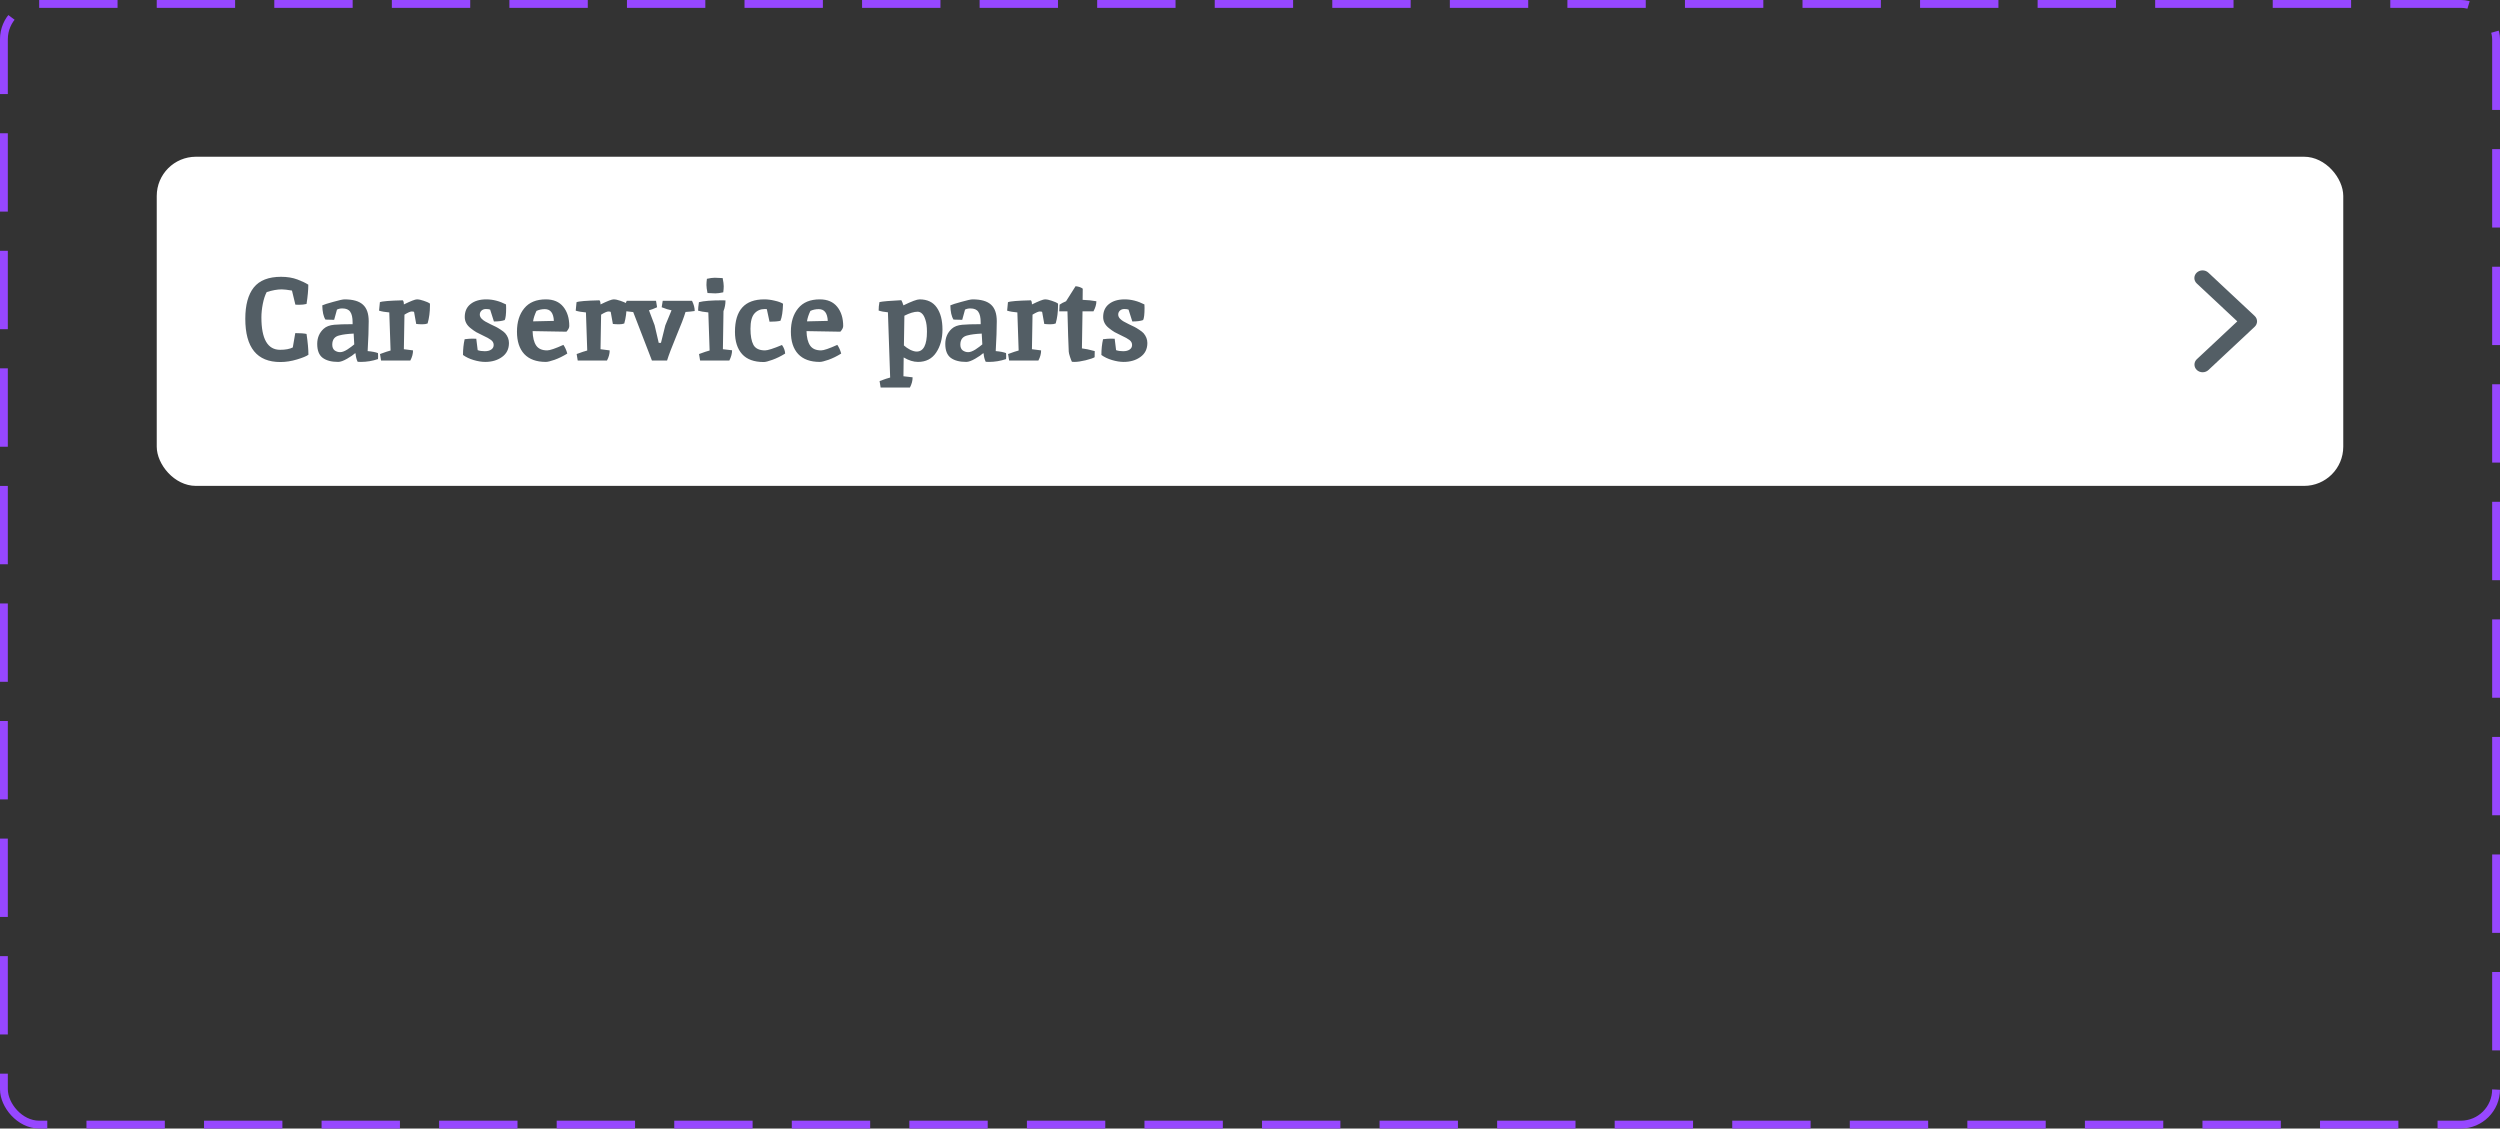 <svg width="319" height="144" viewBox="0 0 319 144" fill="none" xmlns="http://www.w3.org/2000/svg">
<rect x="0" y="0" width="319" height="144" fill="#333333" stroke="none"/>
<rect x="20" y="20" width="279" height="42" rx="5" fill="white"/>
<path d="M38.155 38.89L37.69 38.875L37.255 37.075C36.675 36.975 36.24 36.925 35.95 36.925C35.38 36.925 34.74 37.04 34.03 37.27C33.82 37.66 33.655 38.16 33.535 38.77C33.415 39.38 33.355 39.955 33.355 40.495C33.355 43.255 34.15 44.635 35.74 44.635C36.42 44.635 36.96 44.535 37.36 44.335L37.675 42.505C38.305 42.505 38.785 42.54 39.115 42.61C39.275 43.7 39.355 44.585 39.355 45.265C39.115 45.445 38.63 45.645 37.9 45.865C37.18 46.085 36.47 46.195 35.77 46.195C32.79 46.195 31.3 44.355 31.3 40.675C31.3 38.925 31.66 37.595 32.38 36.685C33.11 35.775 34.27 35.32 35.86 35.32C36.65 35.32 37.35 35.435 37.96 35.665C38.5 35.865 38.96 36.085 39.34 36.325C39.34 37.005 39.265 37.825 39.115 38.785C38.835 38.855 38.515 38.89 38.155 38.89ZM43.147 46.18C42.297 46.18 41.637 46.005 41.167 45.655C40.707 45.305 40.477 44.715 40.477 43.885C40.477 43.095 40.752 42.45 41.302 41.95C41.622 41.66 42.067 41.49 42.637 41.44C43.207 41.39 43.992 41.365 44.992 41.365V41.125C44.992 40.515 44.892 40.07 44.692 39.79C44.502 39.5 44.162 39.355 43.672 39.355C43.422 39.355 43.197 39.405 42.997 39.505L42.637 40.81L41.527 40.78C41.277 40.4 41.142 39.795 41.122 38.965C41.322 38.865 41.792 38.715 42.532 38.515C43.272 38.305 43.747 38.2 43.957 38.2C45.037 38.2 45.822 38.425 46.312 38.875C46.802 39.315 47.047 40.02 47.047 40.99C47.047 41.95 47.002 43.22 46.912 44.8C47.482 44.85 47.922 44.935 48.232 45.055C48.242 45.175 48.247 45.32 48.247 45.49L48.232 45.82C47.512 46.06 46.787 46.18 46.057 46.18C45.867 46.18 45.727 46.175 45.637 46.165C45.487 45.865 45.397 45.505 45.367 45.085H45.292C45.102 45.265 44.767 45.495 44.287 45.775C43.817 46.045 43.437 46.18 43.147 46.18ZM42.397 43.975C42.397 44.305 42.497 44.55 42.697 44.71C42.907 44.86 43.142 44.935 43.402 44.935C43.662 44.935 43.972 44.82 44.332 44.59C44.692 44.35 44.982 44.135 45.202 43.945L45.127 42.565C44.337 42.605 43.742 42.68 43.342 42.79C42.712 42.92 42.397 43.315 42.397 43.975ZM52.838 39.82C52.818 39.77 52.718 39.745 52.538 39.745C52.358 39.745 52.048 39.88 51.608 40.15C51.568 42.11 51.543 43.58 51.533 44.56L52.703 44.71C52.703 45.14 52.588 45.57 52.358 46H48.623L48.488 45.175C49.108 44.945 49.558 44.795 49.838 44.725L49.673 39.865C49.153 39.825 48.718 39.75 48.368 39.64L48.473 38.56C48.743 38.44 49.718 38.36 51.398 38.32C51.488 38.41 51.533 38.585 51.533 38.845C52.413 38.415 52.968 38.2 53.198 38.2C53.438 38.2 53.728 38.26 54.068 38.38C54.418 38.49 54.683 38.61 54.863 38.74V38.995C54.863 39.815 54.763 40.575 54.563 41.275C54.393 41.345 54.168 41.38 53.888 41.38C53.608 41.38 53.348 41.365 53.108 41.335C53.078 41.205 52.988 40.7 52.838 39.82ZM64.568 38.845L64.583 39.31C64.583 40.09 64.523 40.6 64.403 40.84C64.073 40.96 63.613 41.02 63.023 41.02L62.543 39.505C62.413 39.455 62.233 39.43 62.003 39.43C61.773 39.43 61.583 39.5 61.433 39.64C61.293 39.78 61.223 39.945 61.223 40.135C61.223 40.325 61.298 40.5 61.448 40.66C61.598 40.81 61.753 40.93 61.913 41.02C62.073 41.11 62.303 41.23 62.603 41.38C62.913 41.52 63.143 41.63 63.293 41.71C63.453 41.79 63.653 41.91 63.893 42.07C64.143 42.23 64.333 42.38 64.463 42.52C64.783 42.9 64.943 43.315 64.943 43.765C64.943 44.535 64.648 45.13 64.058 45.55C63.478 45.97 62.763 46.18 61.913 46.18C61.463 46.18 60.968 46.1 60.428 45.94C59.898 45.78 59.448 45.565 59.078 45.295C59.078 44.575 59.148 43.905 59.288 43.285C59.688 43.235 60.013 43.21 60.263 43.21C60.513 43.21 60.683 43.215 60.773 43.225L60.953 44.68C61.203 44.77 61.503 44.815 61.853 44.815C62.203 44.815 62.478 44.745 62.678 44.605C62.888 44.465 62.993 44.27 62.993 44.02C62.993 43.76 62.878 43.545 62.648 43.375C62.418 43.205 62.103 43.03 61.703 42.85C61.303 42.66 60.993 42.505 60.773 42.385C60.553 42.255 60.318 42.09 60.068 41.89C59.558 41.5 59.303 41.02 59.303 40.45C59.303 39.74 59.548 39.19 60.038 38.8C60.538 38.4 61.208 38.2 62.048 38.2C62.888 38.2 63.728 38.415 64.568 38.845ZM69.82 44.71C70.16 44.71 70.85 44.475 71.89 44.005C72.11 44.325 72.275 44.695 72.385 45.115C71.835 45.455 71.295 45.72 70.765 45.91C70.245 46.09 69.875 46.18 69.655 46.18C68.445 46.18 67.525 45.845 66.895 45.175C66.275 44.505 65.965 43.555 65.965 42.325C65.965 41.085 66.275 40.09 66.895 39.34C67.515 38.58 68.435 38.2 69.655 38.2C70.625 38.2 71.365 38.515 71.875 39.145C72.385 39.775 72.64 40.595 72.64 41.605C72.64 41.815 72.52 42.055 72.28 42.325L67.96 42.25C67.98 43.05 68.13 43.66 68.41 44.08C68.69 44.5 69.16 44.71 69.82 44.71ZM69.52 39.445C69.14 39.445 68.785 39.52 68.455 39.67C68.225 40.15 68.08 40.595 68.02 41.005C68.8 40.975 69.685 40.955 70.675 40.945C70.625 39.945 70.24 39.445 69.52 39.445ZM77.931 39.82C77.911 39.77 77.811 39.745 77.631 39.745C77.451 39.745 77.141 39.88 76.701 40.15C76.661 42.11 76.636 43.58 76.626 44.56L77.796 44.71C77.796 45.14 77.681 45.57 77.451 46H73.716L73.581 45.175C74.201 44.945 74.651 44.795 74.931 44.725L74.766 39.865C74.246 39.825 73.811 39.75 73.461 39.64L73.566 38.56C73.836 38.44 74.811 38.36 76.491 38.32C76.581 38.41 76.626 38.585 76.626 38.845C77.506 38.415 78.061 38.2 78.291 38.2C78.531 38.2 78.821 38.26 79.161 38.38C79.511 38.49 79.776 38.61 79.956 38.74V38.995C79.956 39.815 79.856 40.575 79.656 41.275C79.486 41.345 79.261 41.38 78.981 41.38C78.701 41.38 78.441 41.365 78.201 41.335C78.171 41.205 78.081 40.7 77.931 39.82ZM84.339 43.75L84.894 41.515L85.689 39.595C85.349 39.535 84.929 39.405 84.429 39.205L84.564 38.38H88.299C88.529 38.84 88.644 39.275 88.644 39.685C88.254 39.745 87.864 39.785 87.474 39.805C87.274 40.475 86.879 41.51 86.289 42.91C85.709 44.31 85.319 45.34 85.119 46H83.184L80.799 39.82L79.629 39.685C79.629 39.275 79.744 38.84 79.974 38.38H83.709L83.844 39.205C83.434 39.395 83.089 39.525 82.809 39.595L83.529 41.5L84.054 43.75H84.339ZM92.212 38.32C92.402 38.32 92.522 38.325 92.572 38.335C92.572 38.825 92.487 39.28 92.317 39.7C92.277 41.86 92.252 43.48 92.242 44.56L93.412 44.695C93.412 45.105 93.297 45.54 93.067 46H89.332L89.197 45.175C89.817 44.945 90.267 44.795 90.547 44.725L90.382 39.865C89.792 39.805 89.357 39.73 89.077 39.64C89.077 39.39 89.112 39.03 89.182 38.56C89.772 38.4 90.782 38.32 92.212 38.32ZM92.212 35.485C92.302 35.935 92.347 36.28 92.347 36.52C92.347 36.75 92.327 37.01 92.287 37.3C91.887 37.39 91.547 37.435 91.267 37.435C90.997 37.435 90.667 37.42 90.277 37.39C90.187 36.94 90.142 36.6 90.142 36.37C90.142 36.13 90.162 35.865 90.202 35.575C90.602 35.485 90.937 35.44 91.207 35.44C91.487 35.44 91.822 35.455 92.212 35.485ZM97.846 39.445L97.606 39.43C97.046 39.43 96.596 39.625 96.256 40.015C95.926 40.395 95.761 41.04 95.761 41.95C95.761 42.85 95.886 43.535 96.136 44.005C96.396 44.475 96.891 44.71 97.621 44.71C97.961 44.71 98.681 44.48 99.781 44.02C100.031 44.37 100.166 44.735 100.186 45.115C99.636 45.455 99.096 45.72 98.566 45.91C98.046 46.1 97.676 46.195 97.456 46.195C96.226 46.195 95.306 45.86 94.696 45.19C94.086 44.51 93.781 43.56 93.781 42.34C93.781 39.58 95.026 38.2 97.516 38.2C97.946 38.2 98.386 38.255 98.836 38.365C99.296 38.465 99.656 38.595 99.916 38.755C99.886 39.755 99.776 40.48 99.586 40.93C99.256 41.01 98.791 41.05 98.191 41.05L97.846 39.445ZM104.771 44.71C105.111 44.71 105.801 44.475 106.841 44.005C107.061 44.325 107.226 44.695 107.336 45.115C106.786 45.455 106.246 45.72 105.716 45.91C105.196 46.09 104.826 46.18 104.606 46.18C103.396 46.18 102.476 45.845 101.846 45.175C101.226 44.505 100.916 43.555 100.916 42.325C100.916 41.085 101.226 40.09 101.846 39.34C102.466 38.58 103.386 38.2 104.606 38.2C105.576 38.2 106.316 38.515 106.826 39.145C107.336 39.775 107.591 40.595 107.591 41.605C107.591 41.815 107.471 42.055 107.231 42.325L102.911 42.25C102.931 43.05 103.081 43.66 103.361 44.08C103.641 44.5 104.111 44.71 104.771 44.71ZM104.471 39.445C104.091 39.445 103.736 39.52 103.406 39.67C103.176 40.15 103.031 40.595 102.971 41.005C103.751 40.975 104.636 40.955 105.626 40.945C105.576 39.945 105.191 39.445 104.471 39.445ZM117.139 46.18C116.559 46.18 115.949 45.99 115.309 45.61C115.289 46.67 115.279 47.47 115.279 48.01L116.449 48.145C116.449 48.585 116.334 49.02 116.104 49.45H112.369L112.234 48.625C112.874 48.385 113.324 48.235 113.584 48.175L113.299 39.85C112.829 39.81 112.434 39.735 112.114 39.625C112.114 39.255 112.149 38.895 112.219 38.545C112.639 38.455 113.569 38.375 115.009 38.305C115.089 38.435 115.179 38.655 115.279 38.965C116.319 38.455 117.004 38.2 117.334 38.2C118.324 38.2 119.059 38.55 119.539 39.25C120.019 39.94 120.259 40.87 120.259 42.04C120.259 43.21 119.989 44.195 119.449 44.995C118.919 45.785 118.149 46.18 117.139 46.18ZM115.399 40.285L115.339 44.08C115.569 44.29 115.839 44.475 116.149 44.635C116.469 44.785 116.739 44.86 116.959 44.86C117.839 44.86 118.279 44.015 118.279 42.325C118.279 41.695 118.214 41.19 118.084 40.81C117.964 40.43 117.819 40.165 117.649 40.015C117.489 39.855 117.299 39.775 117.079 39.775C116.639 39.775 116.079 39.945 115.399 40.285ZM123.289 46.18C122.439 46.18 121.779 46.005 121.309 45.655C120.849 45.305 120.619 44.715 120.619 43.885C120.619 43.095 120.894 42.45 121.444 41.95C121.764 41.66 122.209 41.49 122.779 41.44C123.349 41.39 124.134 41.365 125.134 41.365V41.125C125.134 40.515 125.034 40.07 124.834 39.79C124.644 39.5 124.304 39.355 123.814 39.355C123.564 39.355 123.339 39.405 123.139 39.505L122.779 40.81L121.669 40.78C121.419 40.4 121.284 39.795 121.264 38.965C121.464 38.865 121.934 38.715 122.674 38.515C123.414 38.305 123.889 38.2 124.099 38.2C125.179 38.2 125.964 38.425 126.454 38.875C126.944 39.315 127.189 40.02 127.189 40.99C127.189 41.95 127.144 43.22 127.054 44.8C127.624 44.85 128.064 44.935 128.374 45.055C128.384 45.175 128.389 45.32 128.389 45.49L128.374 45.82C127.654 46.06 126.929 46.18 126.199 46.18C126.009 46.18 125.869 46.175 125.779 46.165C125.629 45.865 125.539 45.505 125.509 45.085H125.434C125.244 45.265 124.909 45.495 124.429 45.775C123.959 46.045 123.579 46.18 123.289 46.18ZM122.539 43.975C122.539 44.305 122.639 44.55 122.839 44.71C123.049 44.86 123.284 44.935 123.544 44.935C123.804 44.935 124.114 44.82 124.474 44.59C124.834 44.35 125.124 44.135 125.344 43.945L125.269 42.565C124.479 42.605 123.884 42.68 123.484 42.79C122.854 42.92 122.539 43.315 122.539 43.975ZM132.98 39.82C132.96 39.77 132.86 39.745 132.68 39.745C132.5 39.745 132.19 39.88 131.75 40.15C131.71 42.11 131.685 43.58 131.675 44.56L132.845 44.71C132.845 45.14 132.73 45.57 132.5 46H128.765L128.63 45.175C129.25 44.945 129.7 44.795 129.98 44.725L129.815 39.865C129.295 39.825 128.86 39.75 128.51 39.64L128.615 38.56C128.885 38.44 129.86 38.36 131.54 38.32C131.63 38.41 131.675 38.585 131.675 38.845C132.555 38.415 133.11 38.2 133.34 38.2C133.58 38.2 133.87 38.26 134.21 38.38C134.56 38.49 134.825 38.61 135.005 38.74V38.995C135.005 39.815 134.905 40.575 134.705 41.275C134.535 41.345 134.31 41.38 134.03 41.38C133.75 41.38 133.49 41.365 133.25 41.335C133.22 41.205 133.13 40.7 132.98 39.82ZM137.108 46.18L136.778 46.165C136.718 46.055 136.638 45.85 136.538 45.55C136.438 45.25 136.383 45.025 136.373 44.875C136.323 43.885 136.268 42.17 136.208 39.73H135.158L135.203 38.875C135.433 38.715 135.708 38.57 136.028 38.44L137.243 36.52C137.633 36.56 137.938 36.665 138.158 36.835L138.143 38.26C138.773 38.28 139.358 38.34 139.898 38.44C139.898 38.84 139.773 39.27 139.523 39.73H138.128C138.088 41.83 138.063 43.405 138.053 44.455C138.453 44.495 138.998 44.61 139.688 44.8L139.673 45.58C139.503 45.69 139.123 45.82 138.533 45.97C137.953 46.11 137.478 46.18 137.108 46.18ZM146.028 38.845L146.043 39.31C146.043 40.09 145.983 40.6 145.863 40.84C145.533 40.96 145.073 41.02 144.483 41.02L144.003 39.505C143.873 39.455 143.693 39.43 143.463 39.43C143.233 39.43 143.043 39.5 142.893 39.64C142.753 39.78 142.683 39.945 142.683 40.135C142.683 40.325 142.758 40.5 142.908 40.66C143.058 40.81 143.213 40.93 143.373 41.02C143.533 41.11 143.763 41.23 144.063 41.38C144.373 41.52 144.603 41.63 144.753 41.71C144.913 41.79 145.113 41.91 145.353 42.07C145.603 42.23 145.793 42.38 145.923 42.52C146.243 42.9 146.403 43.315 146.403 43.765C146.403 44.535 146.108 45.13 145.518 45.55C144.938 45.97 144.223 46.18 143.373 46.18C142.923 46.18 142.428 46.1 141.888 45.94C141.358 45.78 140.908 45.565 140.538 45.295C140.538 44.575 140.608 43.905 140.748 43.285C141.148 43.235 141.473 43.21 141.723 43.21C141.973 43.21 142.143 43.215 142.233 43.225L142.413 44.68C142.663 44.77 142.963 44.815 143.313 44.815C143.663 44.815 143.938 44.745 144.138 44.605C144.348 44.465 144.453 44.27 144.453 44.02C144.453 43.76 144.338 43.545 144.108 43.375C143.878 43.205 143.563 43.03 143.163 42.85C142.763 42.66 142.453 42.505 142.233 42.385C142.013 42.255 141.778 42.09 141.528 41.89C141.018 41.5 140.763 41.02 140.763 40.45C140.763 39.74 141.008 39.19 141.498 38.8C141.998 38.4 142.668 38.2 143.508 38.2C144.348 38.2 145.188 38.415 146.028 38.845Z" fill="#535E65"/>
<path d="M280.306 34.786C280.11 34.969 280 35.218 280 35.477C280 35.736 280.11 35.985 280.306 36.168L285.478 41.006L280.306 45.844C280.116 46.028 280.01 46.275 280.013 46.531C280.015 46.787 280.125 47.032 280.319 47.214C280.512 47.395 280.774 47.498 281.048 47.5C281.322 47.502 281.586 47.404 281.783 47.226L287.694 41.697C287.89 41.514 288 41.265 288 41.006C288 40.747 287.89 40.498 287.694 40.315L281.783 34.786C281.587 34.603 281.322 34.5 281.045 34.5C280.768 34.5 280.502 34.603 280.306 34.786Z" fill="#535E65"/>
<rect x="0.5" y="0.5" width="318" height="143" rx="4.5" stroke="#9747FF" stroke-dasharray="10 5"/>
</svg>
